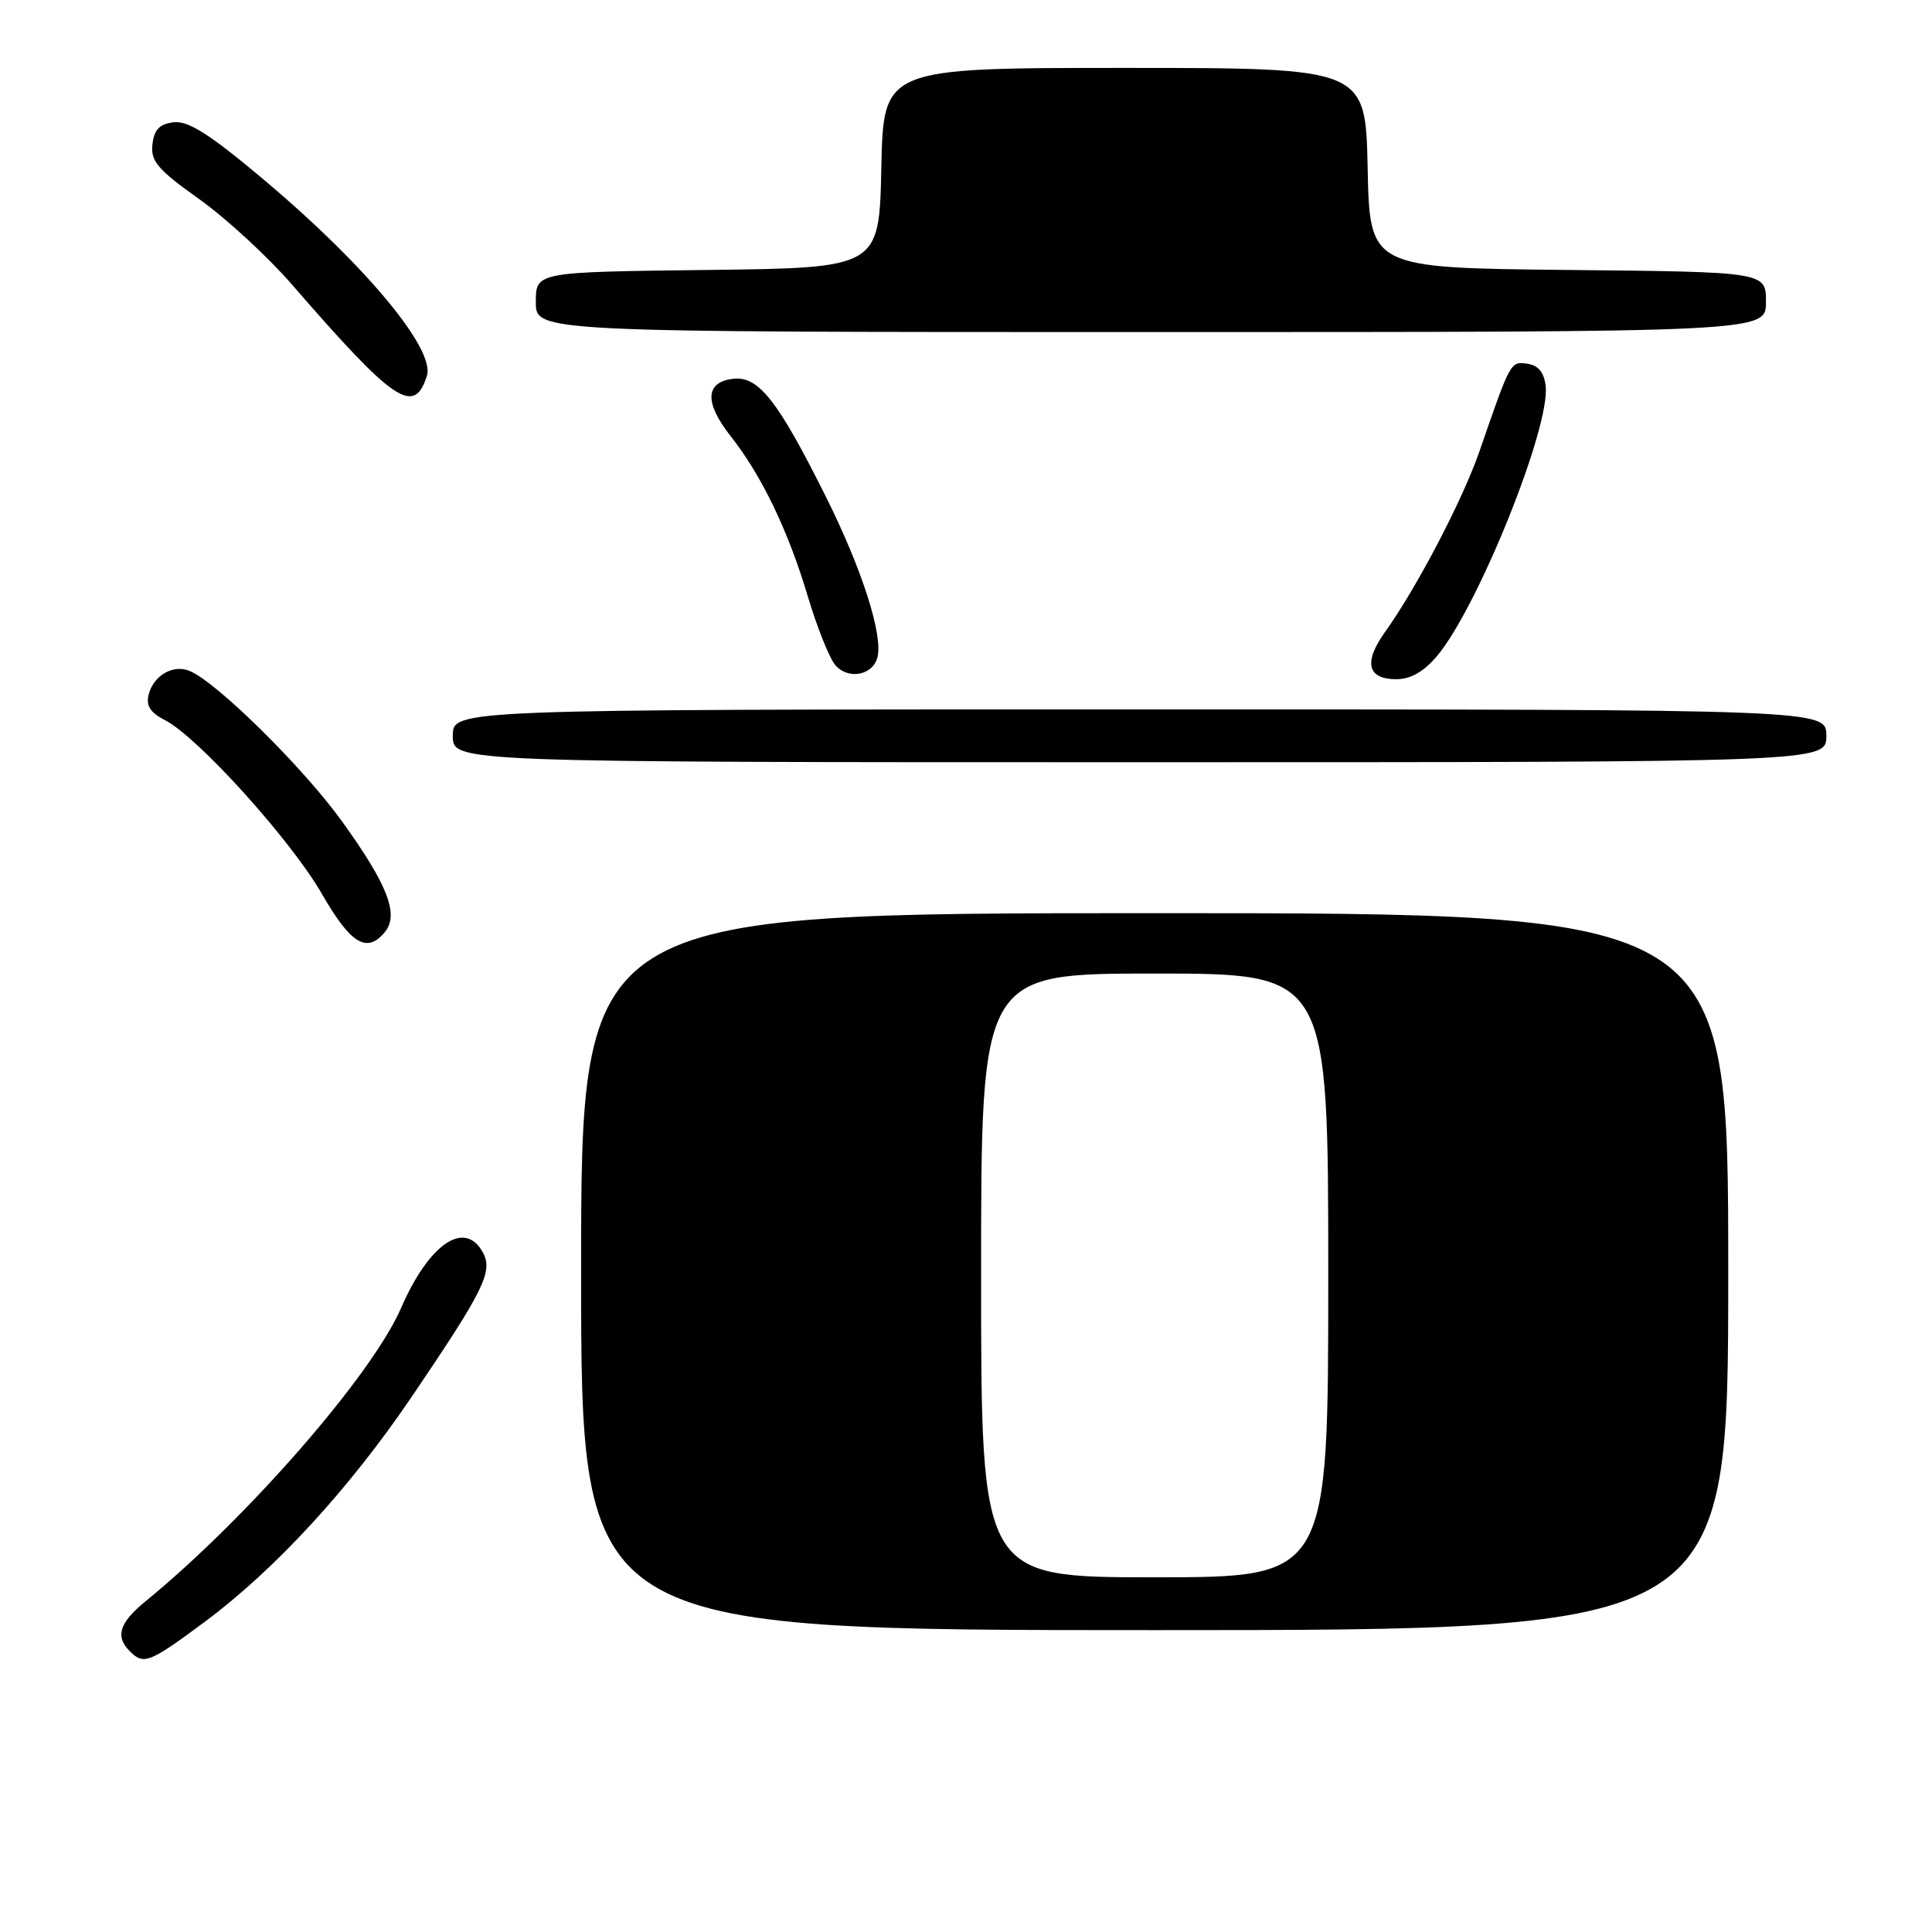 <?xml version="1.0" encoding="UTF-8" standalone="no"?>
<!DOCTYPE svg PUBLIC "-//W3C//DTD SVG 1.1//EN" "http://www.w3.org/Graphics/SVG/1.1/DTD/svg11.dtd" >
<svg xmlns="http://www.w3.org/2000/svg" xmlns:xlink="http://www.w3.org/1999/xlink" version="1.1" viewBox="0 0 256 256">
 <g >
 <path fill="currentColor"
d=" M 27.00 215.00 C 36.41 208.02 46.26 197.32 54.61 185.00 C 64.12 170.96 65.34 168.50 64.00 165.99 C 61.62 161.55 56.86 164.76 53.14 173.33 C 49.28 182.21 32.75 201.18 19.25 212.21 C 15.81 215.03 15.24 216.84 17.20 218.80 C 19.04 220.64 19.76 220.36 27.00 215.00 Z  M 229.00 168.50 C 229.00 121.00 229.00 121.00 153.00 121.00 C 77.00 121.00 77.00 121.00 77.00 168.50 C 77.00 216.00 77.00 216.00 153.00 216.00 C 229.00 216.00 229.00 216.00 229.00 168.50 Z  M 50.99 123.51 C 52.91 121.20 51.39 117.26 45.33 108.85 C 40.17 101.68 28.60 90.27 25.07 88.88 C 22.92 88.02 20.36 89.51 19.71 91.99 C 19.32 93.50 19.88 94.41 21.89 95.44 C 26.26 97.70 38.56 111.33 42.65 118.44 C 46.48 125.09 48.60 126.39 50.99 123.51 Z  M 242.00 97.50 C 242.00 94.00 242.00 94.00 151.00 94.00 C 60.00 94.00 60.00 94.00 60.00 97.50 C 60.00 101.00 60.00 101.00 151.00 101.00 C 242.00 101.00 242.00 101.00 242.00 97.50 Z  M 116.26 87.11 C 117.03 84.16 114.23 75.42 109.42 65.79 C 103.07 53.07 100.51 49.80 97.16 50.19 C 93.44 50.62 93.31 53.33 96.79 57.76 C 100.92 63.00 104.43 70.28 107.04 79.03 C 108.27 83.14 109.91 87.24 110.69 88.14 C 112.39 90.10 115.64 89.50 116.26 87.11 Z  M 190.41 86.93 C 195.83 80.48 205.44 56.61 204.81 51.15 C 204.60 49.34 203.83 48.40 202.39 48.20 C 200.14 47.88 200.17 47.83 196.03 59.82 C 193.79 66.28 187.73 77.87 183.48 83.81 C 180.65 87.78 181.20 90.00 185.02 90.00 C 186.92 90.00 188.65 89.01 190.41 86.93 Z  M 56.57 49.79 C 57.68 46.28 48.44 35.15 35.03 23.87 C 27.82 17.80 24.96 15.98 23.03 16.20 C 21.14 16.43 20.42 17.16 20.20 19.12 C 19.94 21.35 20.88 22.46 26.40 26.39 C 29.98 28.94 35.51 34.04 38.70 37.72 C 52.26 53.35 54.88 55.12 56.57 49.79 Z  M 234.00 40.02 C 234.00 36.03 234.00 36.03 207.75 35.77 C 181.50 35.50 181.50 35.50 181.22 22.25 C 180.94 9.00 180.94 9.00 149.00 9.00 C 117.06 9.00 117.06 9.00 116.78 22.25 C 116.50 35.50 116.50 35.50 93.75 35.77 C 71.00 36.04 71.00 36.04 71.00 40.02 C 71.00 44.00 71.00 44.00 152.50 44.00 C 234.00 44.00 234.00 44.00 234.00 40.02 Z  M 130.00 169.00 C 130.00 129.00 130.00 129.00 153.00 129.00 C 176.00 129.00 176.00 129.00 176.00 169.00 C 176.00 209.00 176.00 209.00 153.00 209.00 C 130.00 209.00 130.00 209.00 130.00 169.00 Z "/>
</g>
</svg>